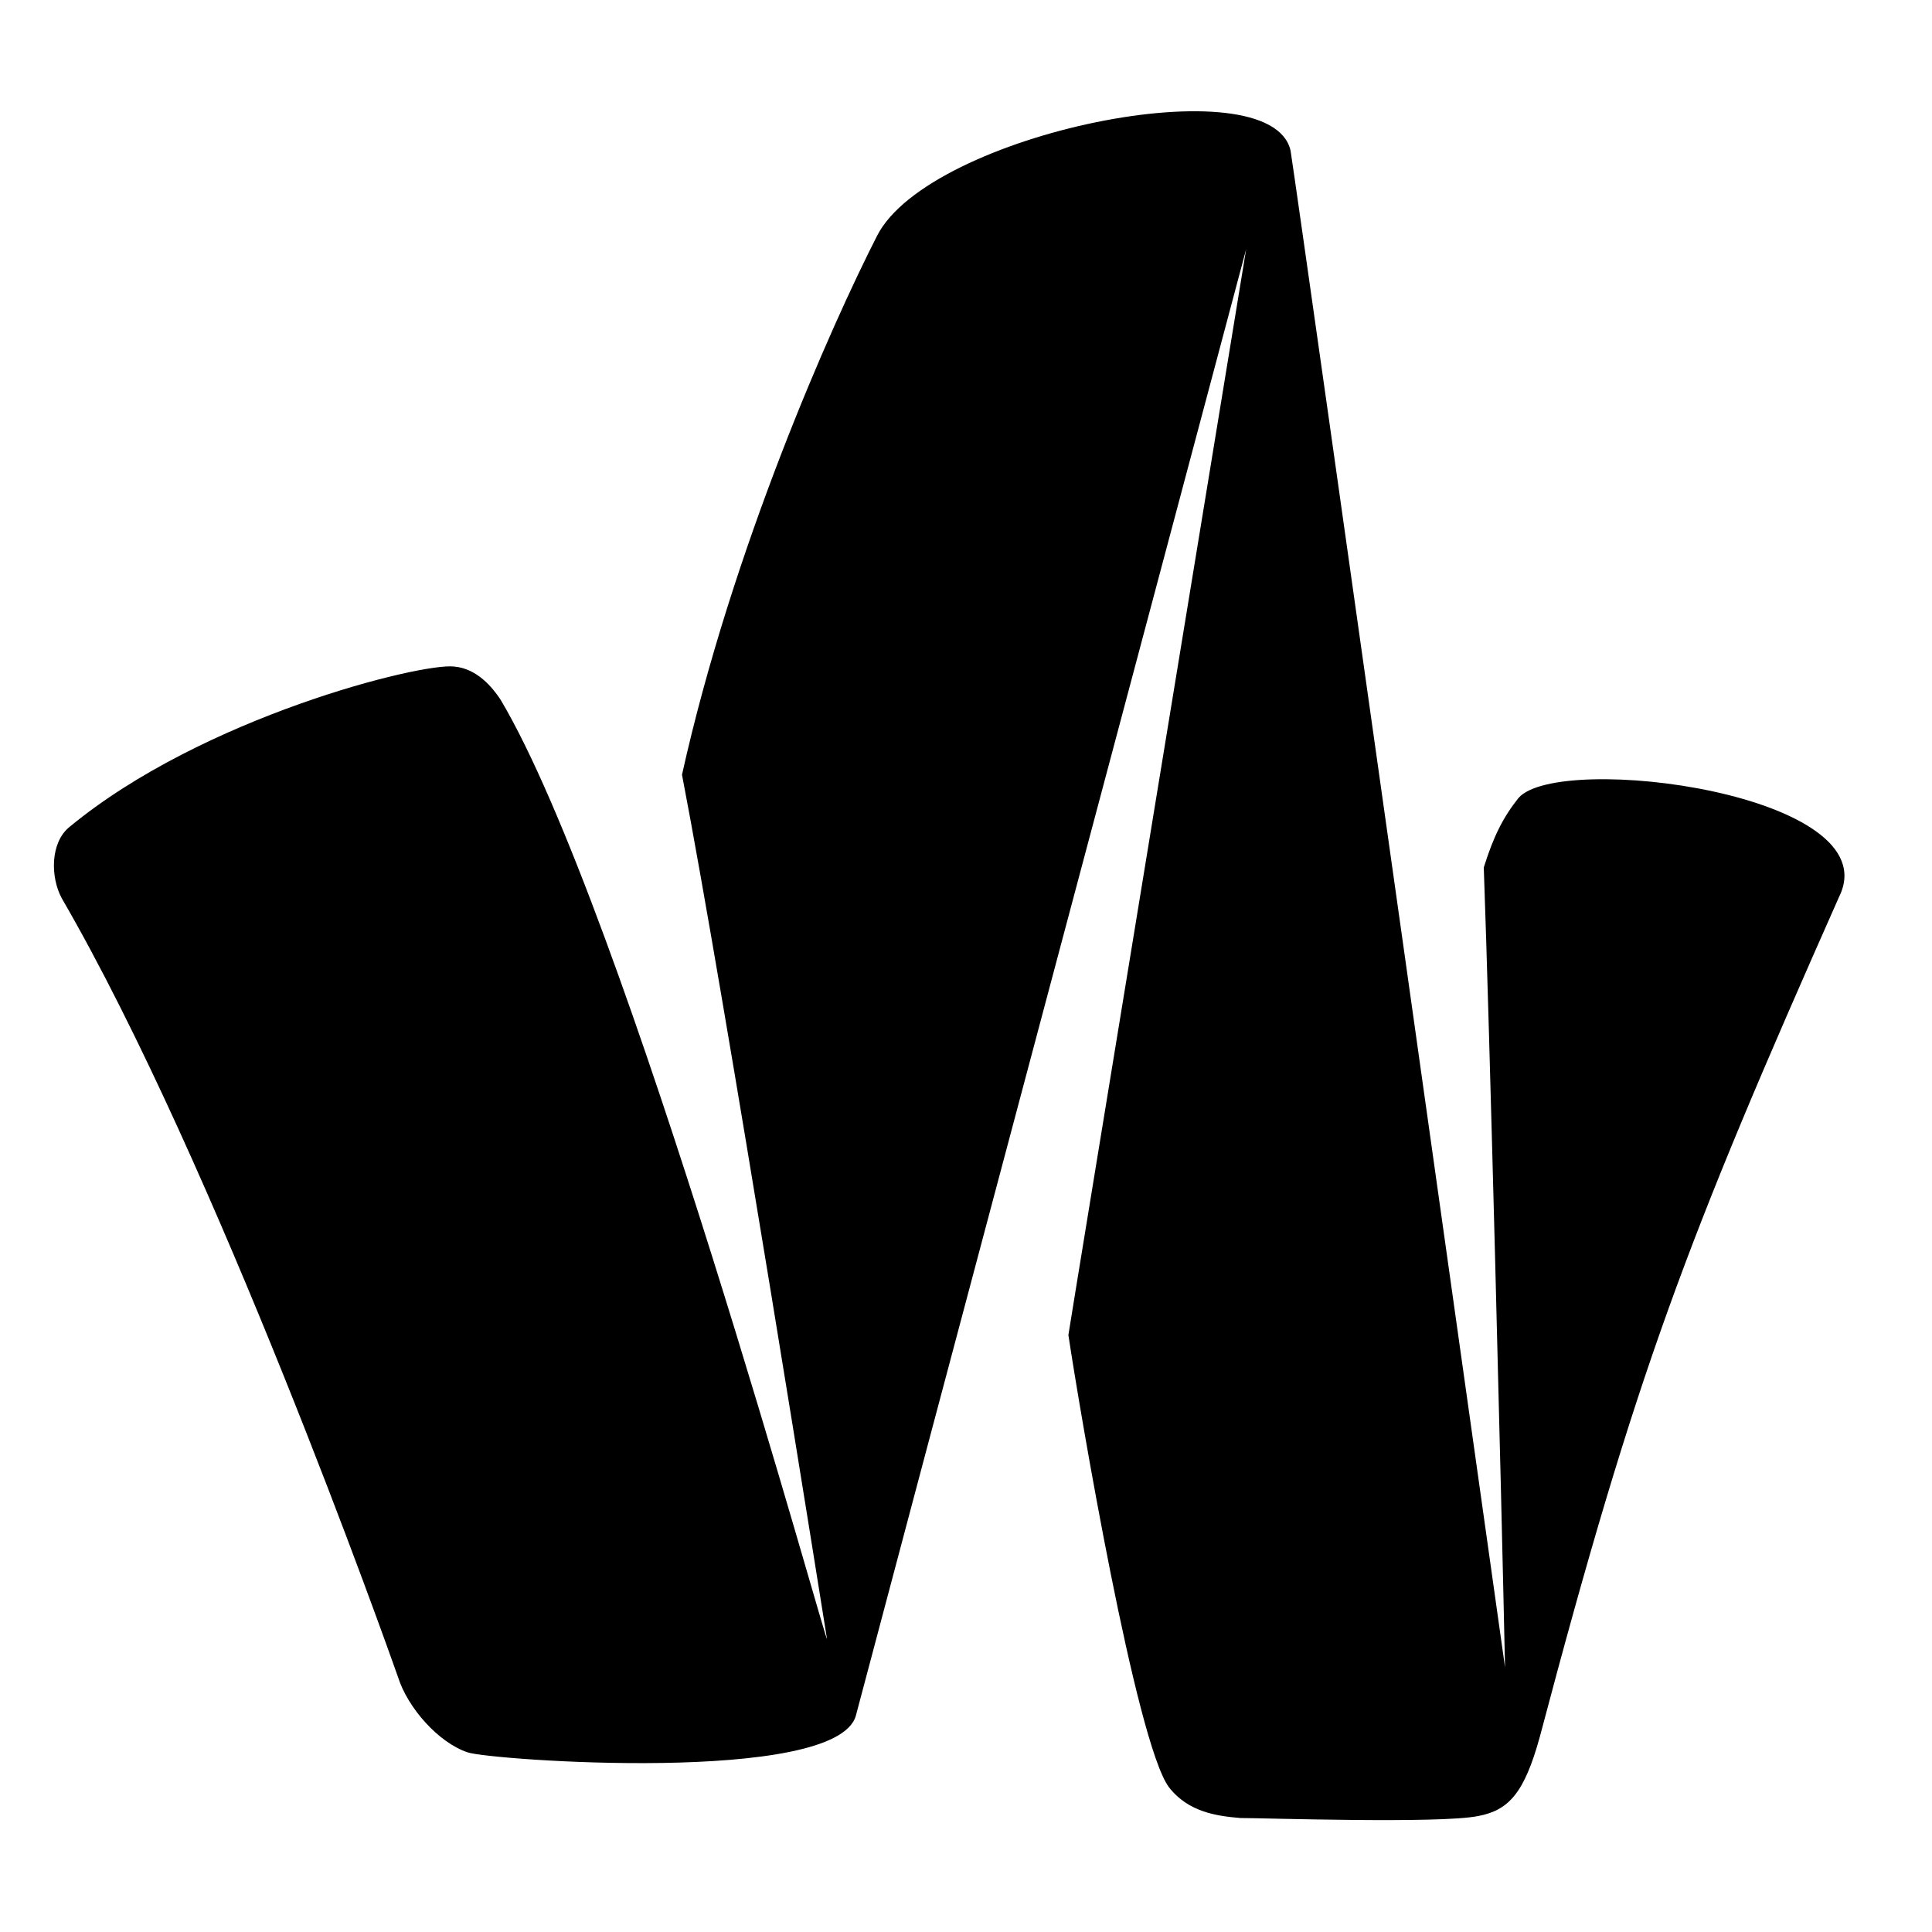 <?xml version="1.0" encoding="utf-8"?>
<!-- Generator: Adobe Illustrator 22.1.0, SVG Export Plug-In . SVG Version: 6.00 Build 0)  -->
<svg version="1.1" id="Layer_1" xmlns="http://www.w3.org/2000/svg" xmlns:xlink="http://www.w3.org/1999/xlink" x="0px" y="0px"
	 viewBox="0 0 100 100" style="enable-background:new 0 0 100 100;" xml:space="preserve">
<path d="M78.6,41.3c-0.8,1-1.3,2-1.8,3.6c0.3,8.3,0.9,32,1.1,41.4c0,0-10.5-74.6-11.1-78.5c-1-4.5-18.7-0.9-21.4,4.4
	c-2.4,4.7-7.5,16.2-10.1,27.9c2.2,11.4,7.5,44.7,7.5,44.7C43,86,32.4,47.1,25.9,36.2c-0.4-0.6-1.2-1.6-2.4-1.7
	c-1.7-0.2-13,2.6-19.9,8.3c-1,0.8-1,2.6-0.4,3.7c8,13.8,16.8,38.6,17.4,40.3c0.5,1.6,2.1,3.4,3.6,3.9c1.1,0.4,19.1,1.7,20.1-1.9
	c1.1-4.2,20.2-75.9,20.2-75.9S55.3,69,55.3,69.1c0.6,4,3.5,21.1,5.2,23.4c1,1.3,2.5,1.5,3.7,1.6c1.2,0,10.3,0.3,12.3-0.1
	c1.6-0.3,2.4-1.2,3.2-4.1c5-18.9,7.6-25.7,15.5-43.5C97.8,41.1,80.7,38.9,78.6,41.3z"/>
</svg>
